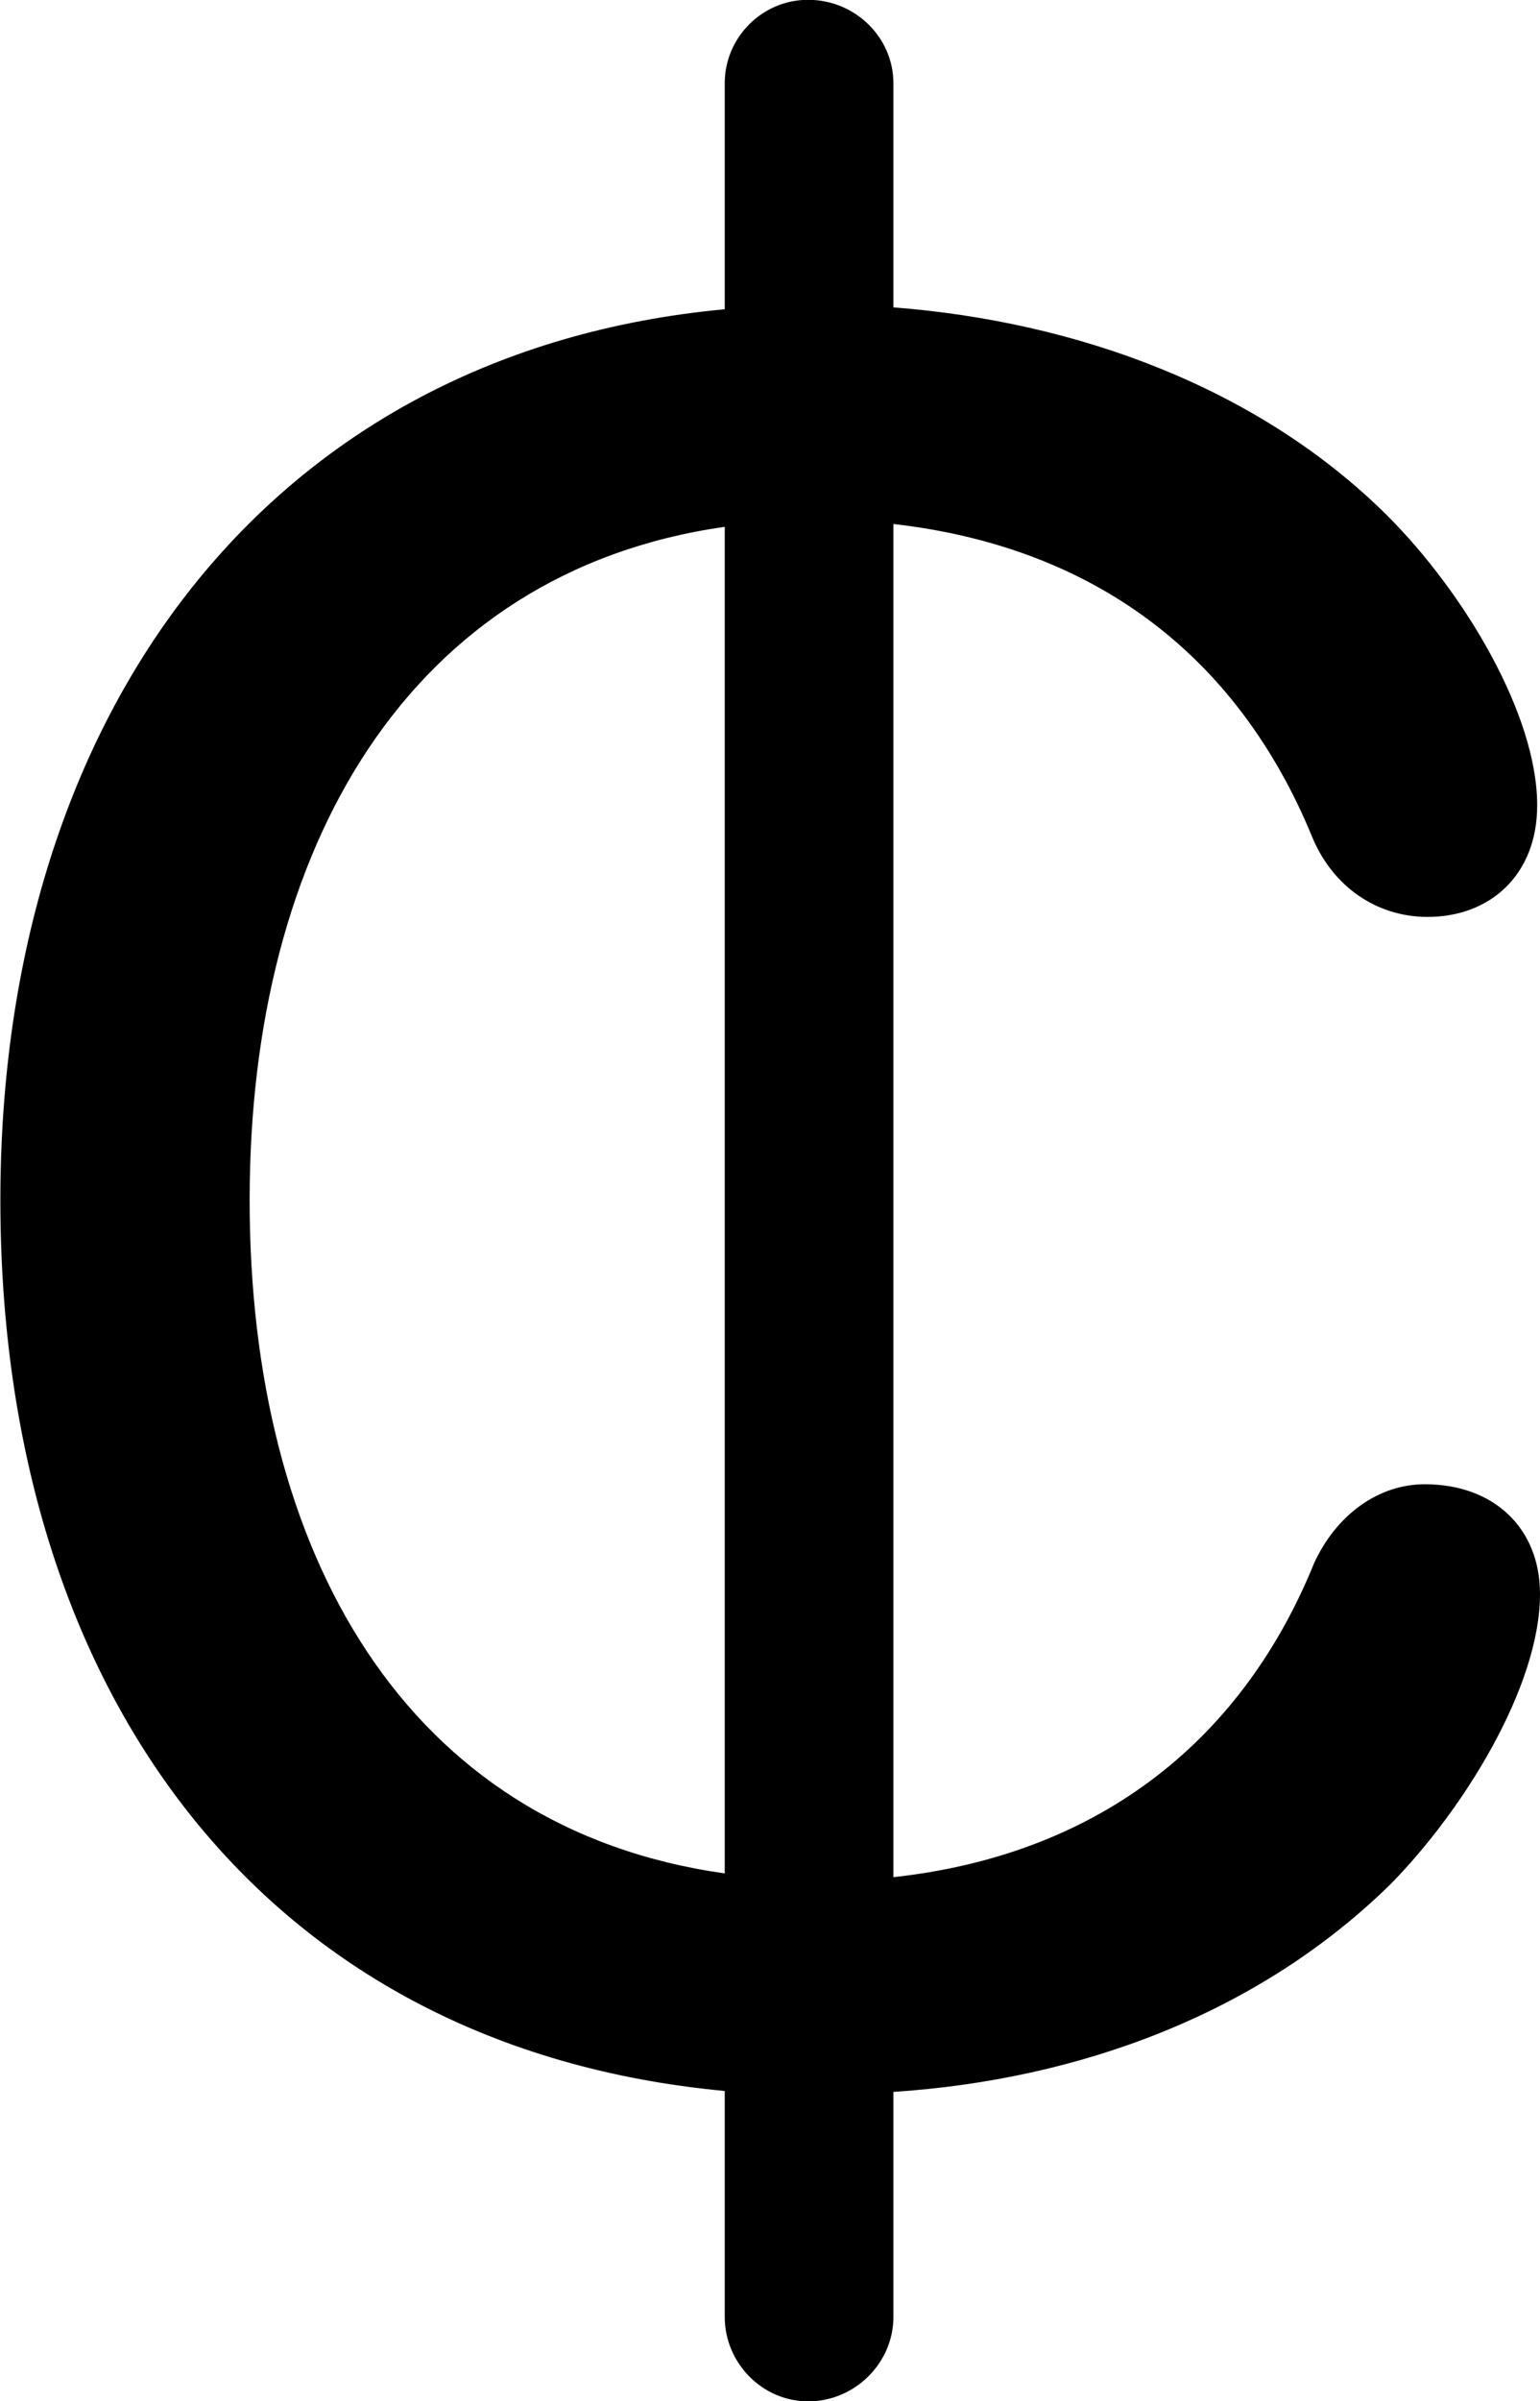<svg viewBox="0 0 16.434 25.607" xmlns="http://www.w3.org/2000/svg"><path d="M8.624 25.608C9.124 25.608 9.534 25.198 9.534 24.708V22.308C11.514 22.178 13.424 21.478 14.834 20.098C15.614 19.308 16.434 17.988 16.434 16.998C16.434 16.298 15.944 15.828 15.204 15.828C14.714 15.828 14.264 16.148 14.024 16.668C13.224 18.638 11.644 19.788 9.534 20.018V5.588C11.644 5.828 13.194 6.958 14.004 8.928C14.224 9.458 14.694 9.778 15.234 9.778C15.904 9.778 16.404 9.328 16.404 8.588C16.404 7.618 15.624 6.318 14.804 5.498C13.424 4.128 11.484 3.428 9.534 3.278V0.888C9.534 0.398 9.124 -0.002 8.624 -0.002C8.134 -0.002 7.734 0.398 7.734 0.888V3.298C2.884 3.748 0.004 7.588 0.004 12.798C0.004 18.038 2.804 21.838 7.734 22.298V24.708C7.734 25.198 8.134 25.608 8.624 25.608ZM2.664 12.798C2.664 9.038 4.364 6.098 7.734 5.618V19.978C4.324 19.498 2.664 16.558 2.664 12.798Z" /></svg>